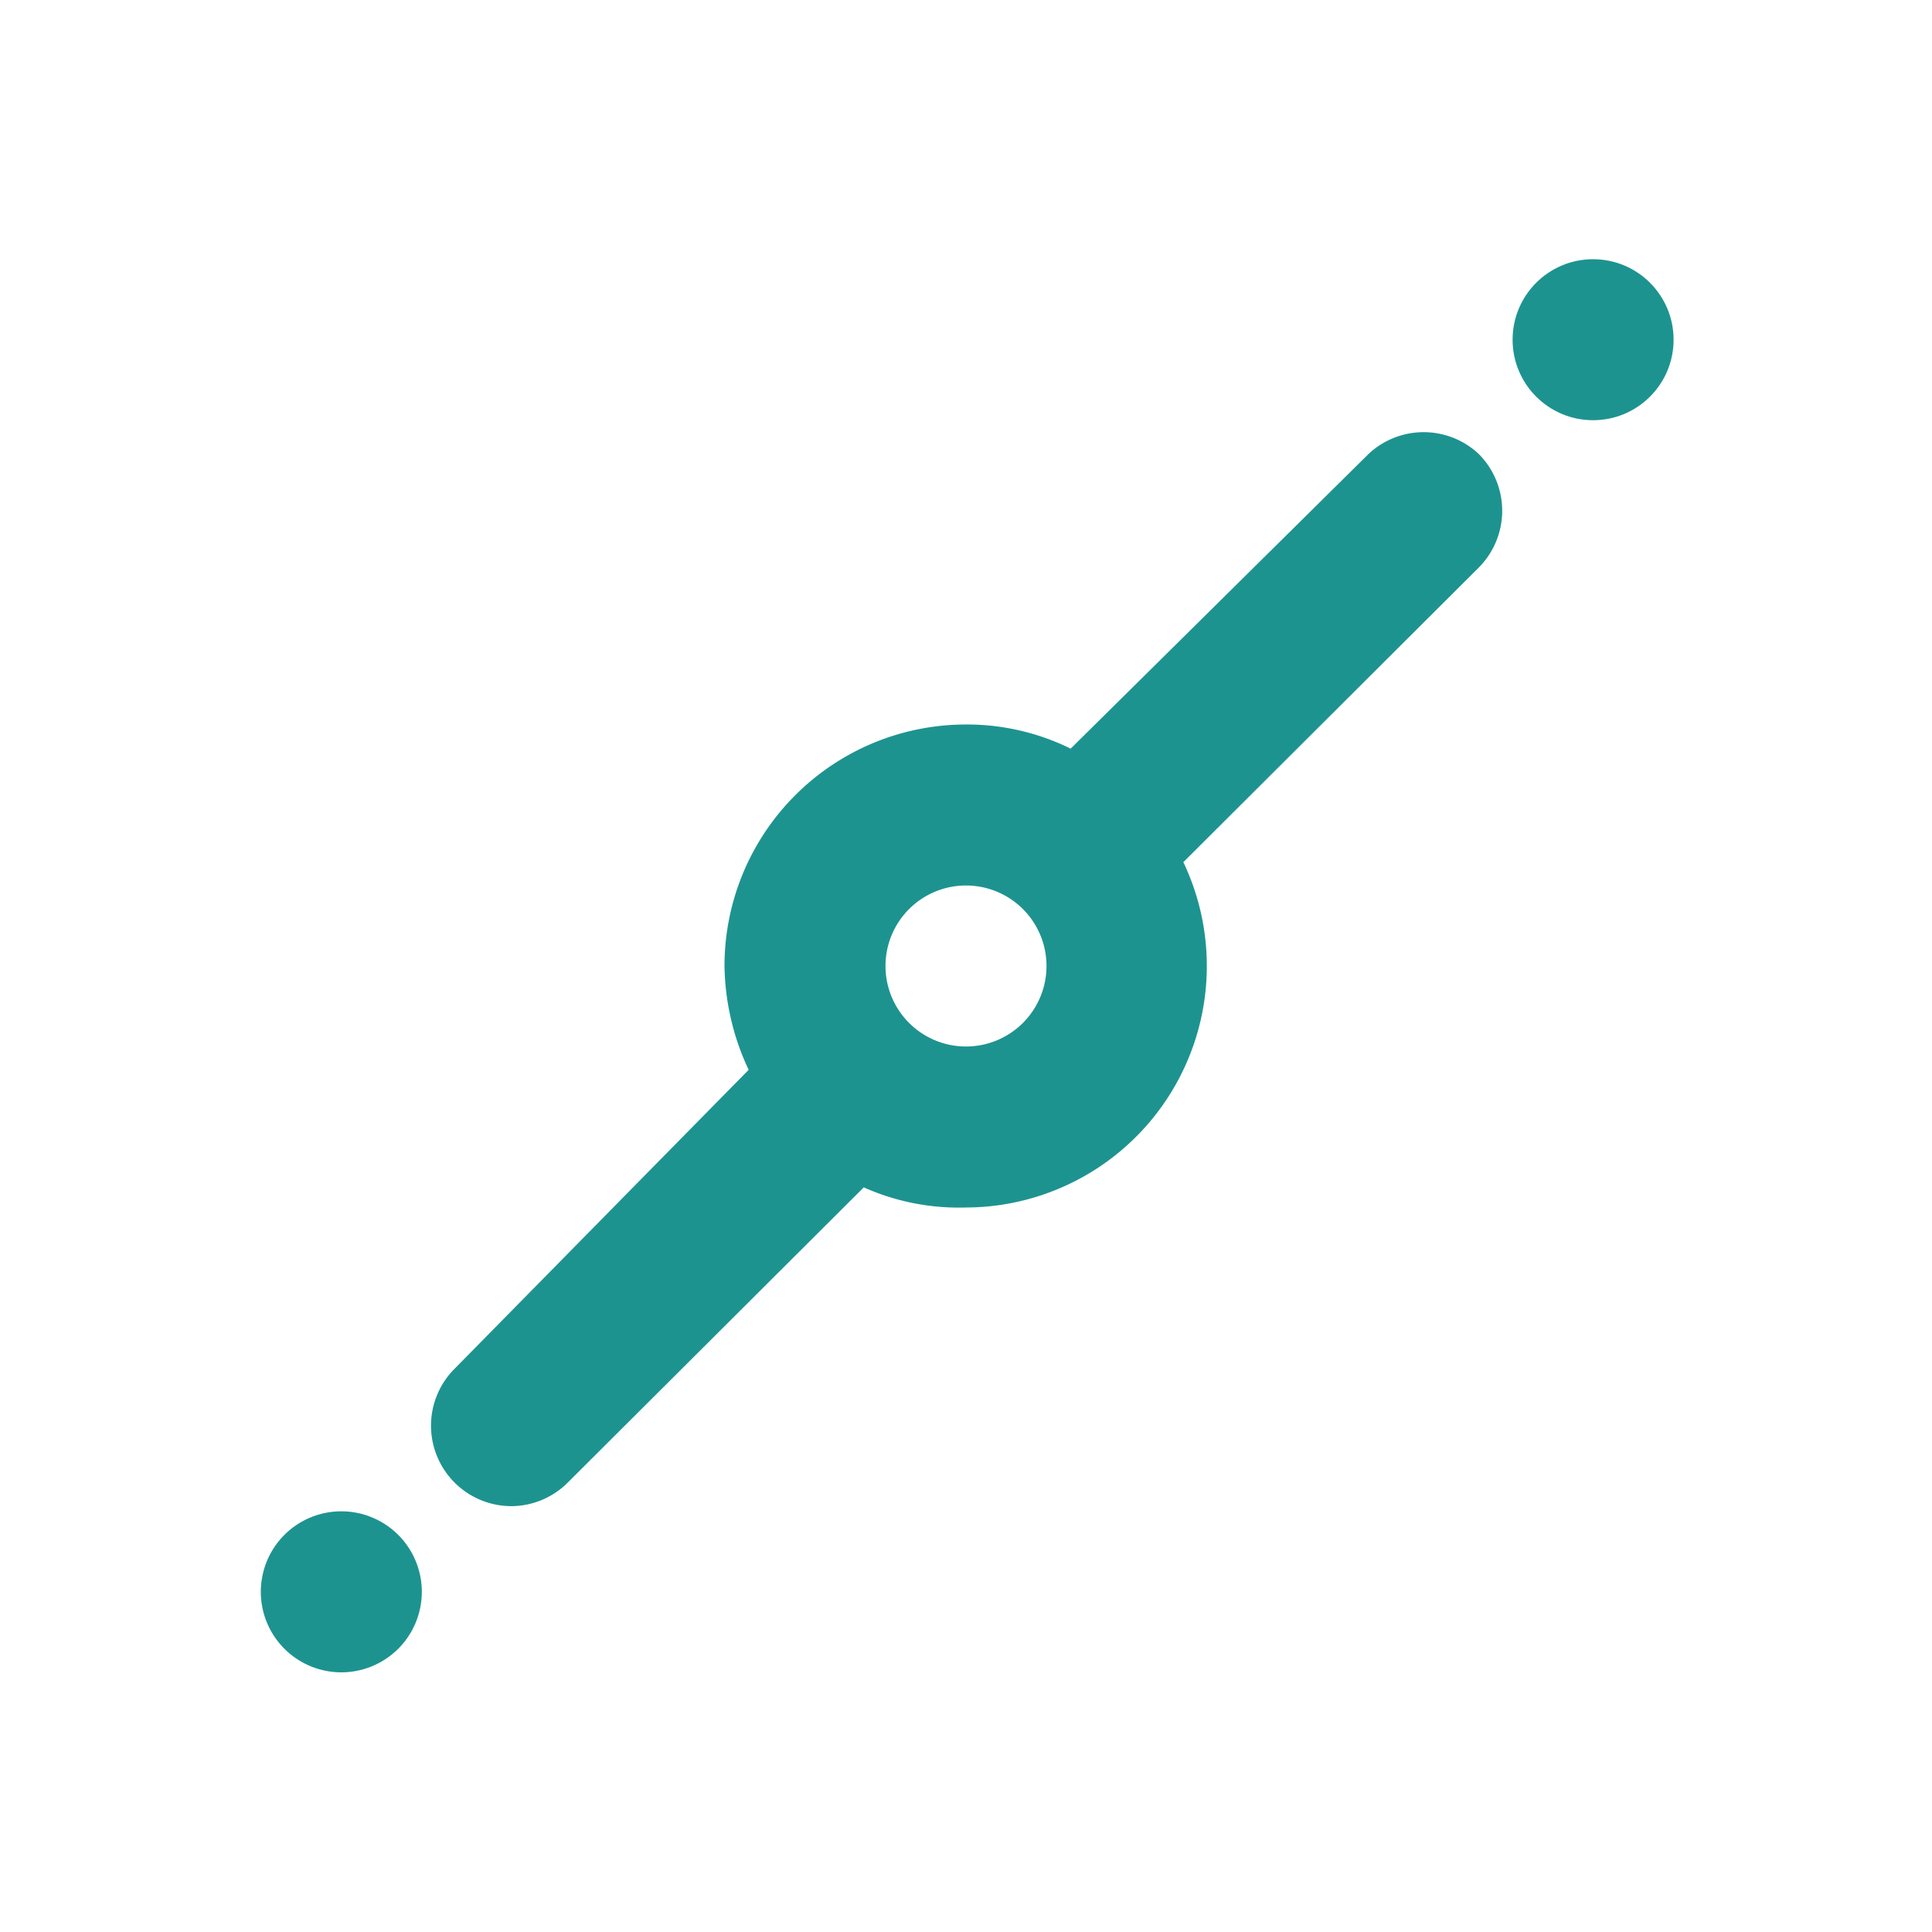 <svg id="图层_1" data-name="图层 1" xmlns="http://www.w3.org/2000/svg" viewBox="0 0 24 24"><defs><style>.cls-1{fill:#1d9390;}</style></defs><circle class="cls-1" cx="19.79" cy="4.22" r="1"/><path class="cls-1" d="M3.53,19.07a1,1,0,1,0,1.42,0A1,1,0,0,0,3.53,19.07Z"/><path class="cls-1" d="M17,5.64,13.3,9.3A2.91,2.91,0,0,0,12,9a3,3,0,0,0-3,3,3.13,3.13,0,0,0,.3,1.29L5.65,17a1,1,0,0,0,.71,1.71,1,1,0,0,0,.7-.3l3.67-3.66A2.9,2.9,0,0,0,12,15a3,3,0,0,0,2.7-4.29l3.67-3.66a1,1,0,0,0,0-1.41A1,1,0,0,0,17,5.64ZM12,13a1,1,0,1,1,1-1A1,1,0,0,1,12,13Z"/></svg>